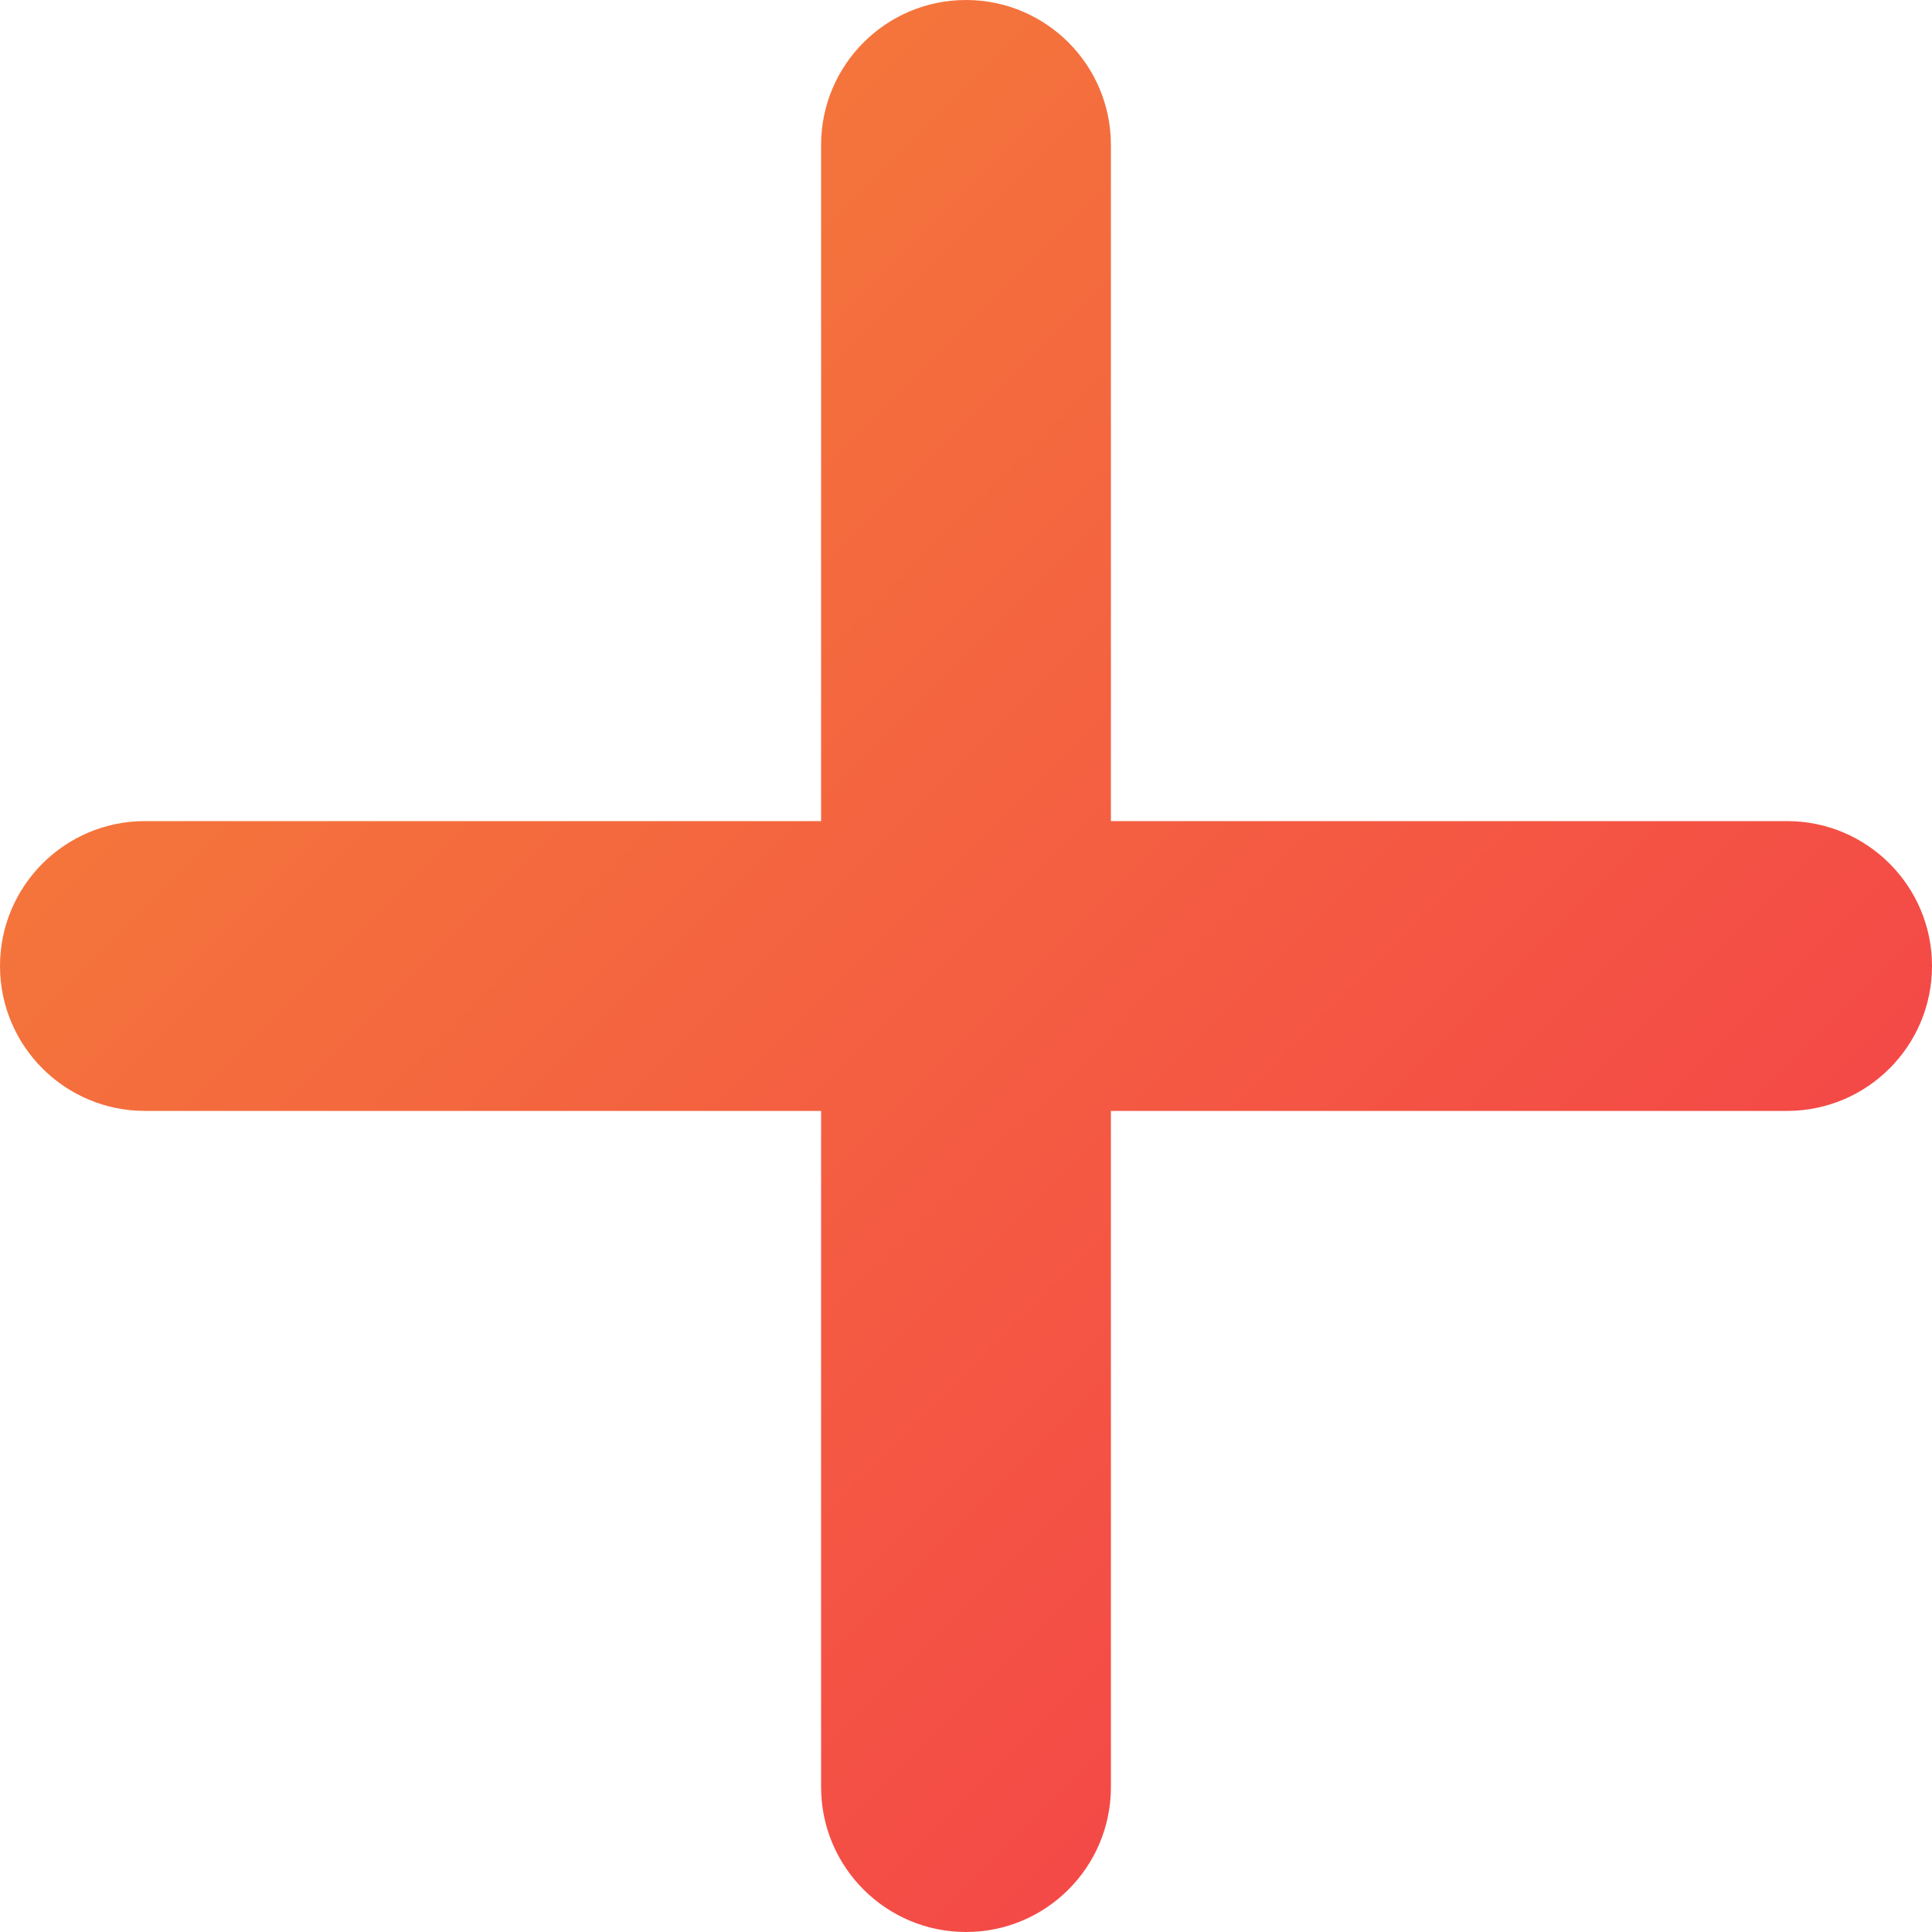 <?xml version="1.0" encoding="UTF-8"?>
<svg width="10px" height="10px" viewBox="0 0 10 10" version="1.1" xmlns="http://www.w3.org/2000/svg" xmlns:xlink="http://www.w3.org/1999/xlink">
    <title>Combined Shape</title>
    <defs>
        <linearGradient x1="0%" y1="0%" x2="100%" y2="100%" id="linearGradient-1">
            <stop stop-color="#F48836" offset="0%"></stop>
            <stop stop-color="#F4364C" offset="100%"></stop>
        </linearGradient>
    </defs>
    <g id="Page-1" stroke="none" stroke-width="1" fill="none" fill-rule="evenodd">
        <g id="Deposit-Valid-Code-Dark" transform="translate(-714, -472)" fill="url(#linearGradient-1)">
            <g id="Group-4" transform="translate(464, 459)">
                <path d="M255,13 C255.414,13 255.75,13.336 255.75,13.75 L255.75,17.25 L259.25,17.25 C259.664,17.25 260,17.586 260,18 C260,18.414 259.664,18.75 259.25,18.75 L255.75,18.75 L255.75,22.25 C255.75,22.664 255.414,23 255,23 C254.586,23 254.25,22.664 254.25,22.25 L254.25,18.75 L250.75,18.75 C250.336,18.75 250,18.414 250,18 C250,17.586 250.336,17.25 250.75,17.25 L254.25,17.25 L254.25,13.75 C254.25,13.336 254.586,13 255,13 Z" id="Combined-Shape"></path>
            </g>
        </g>
    </g>
</svg>